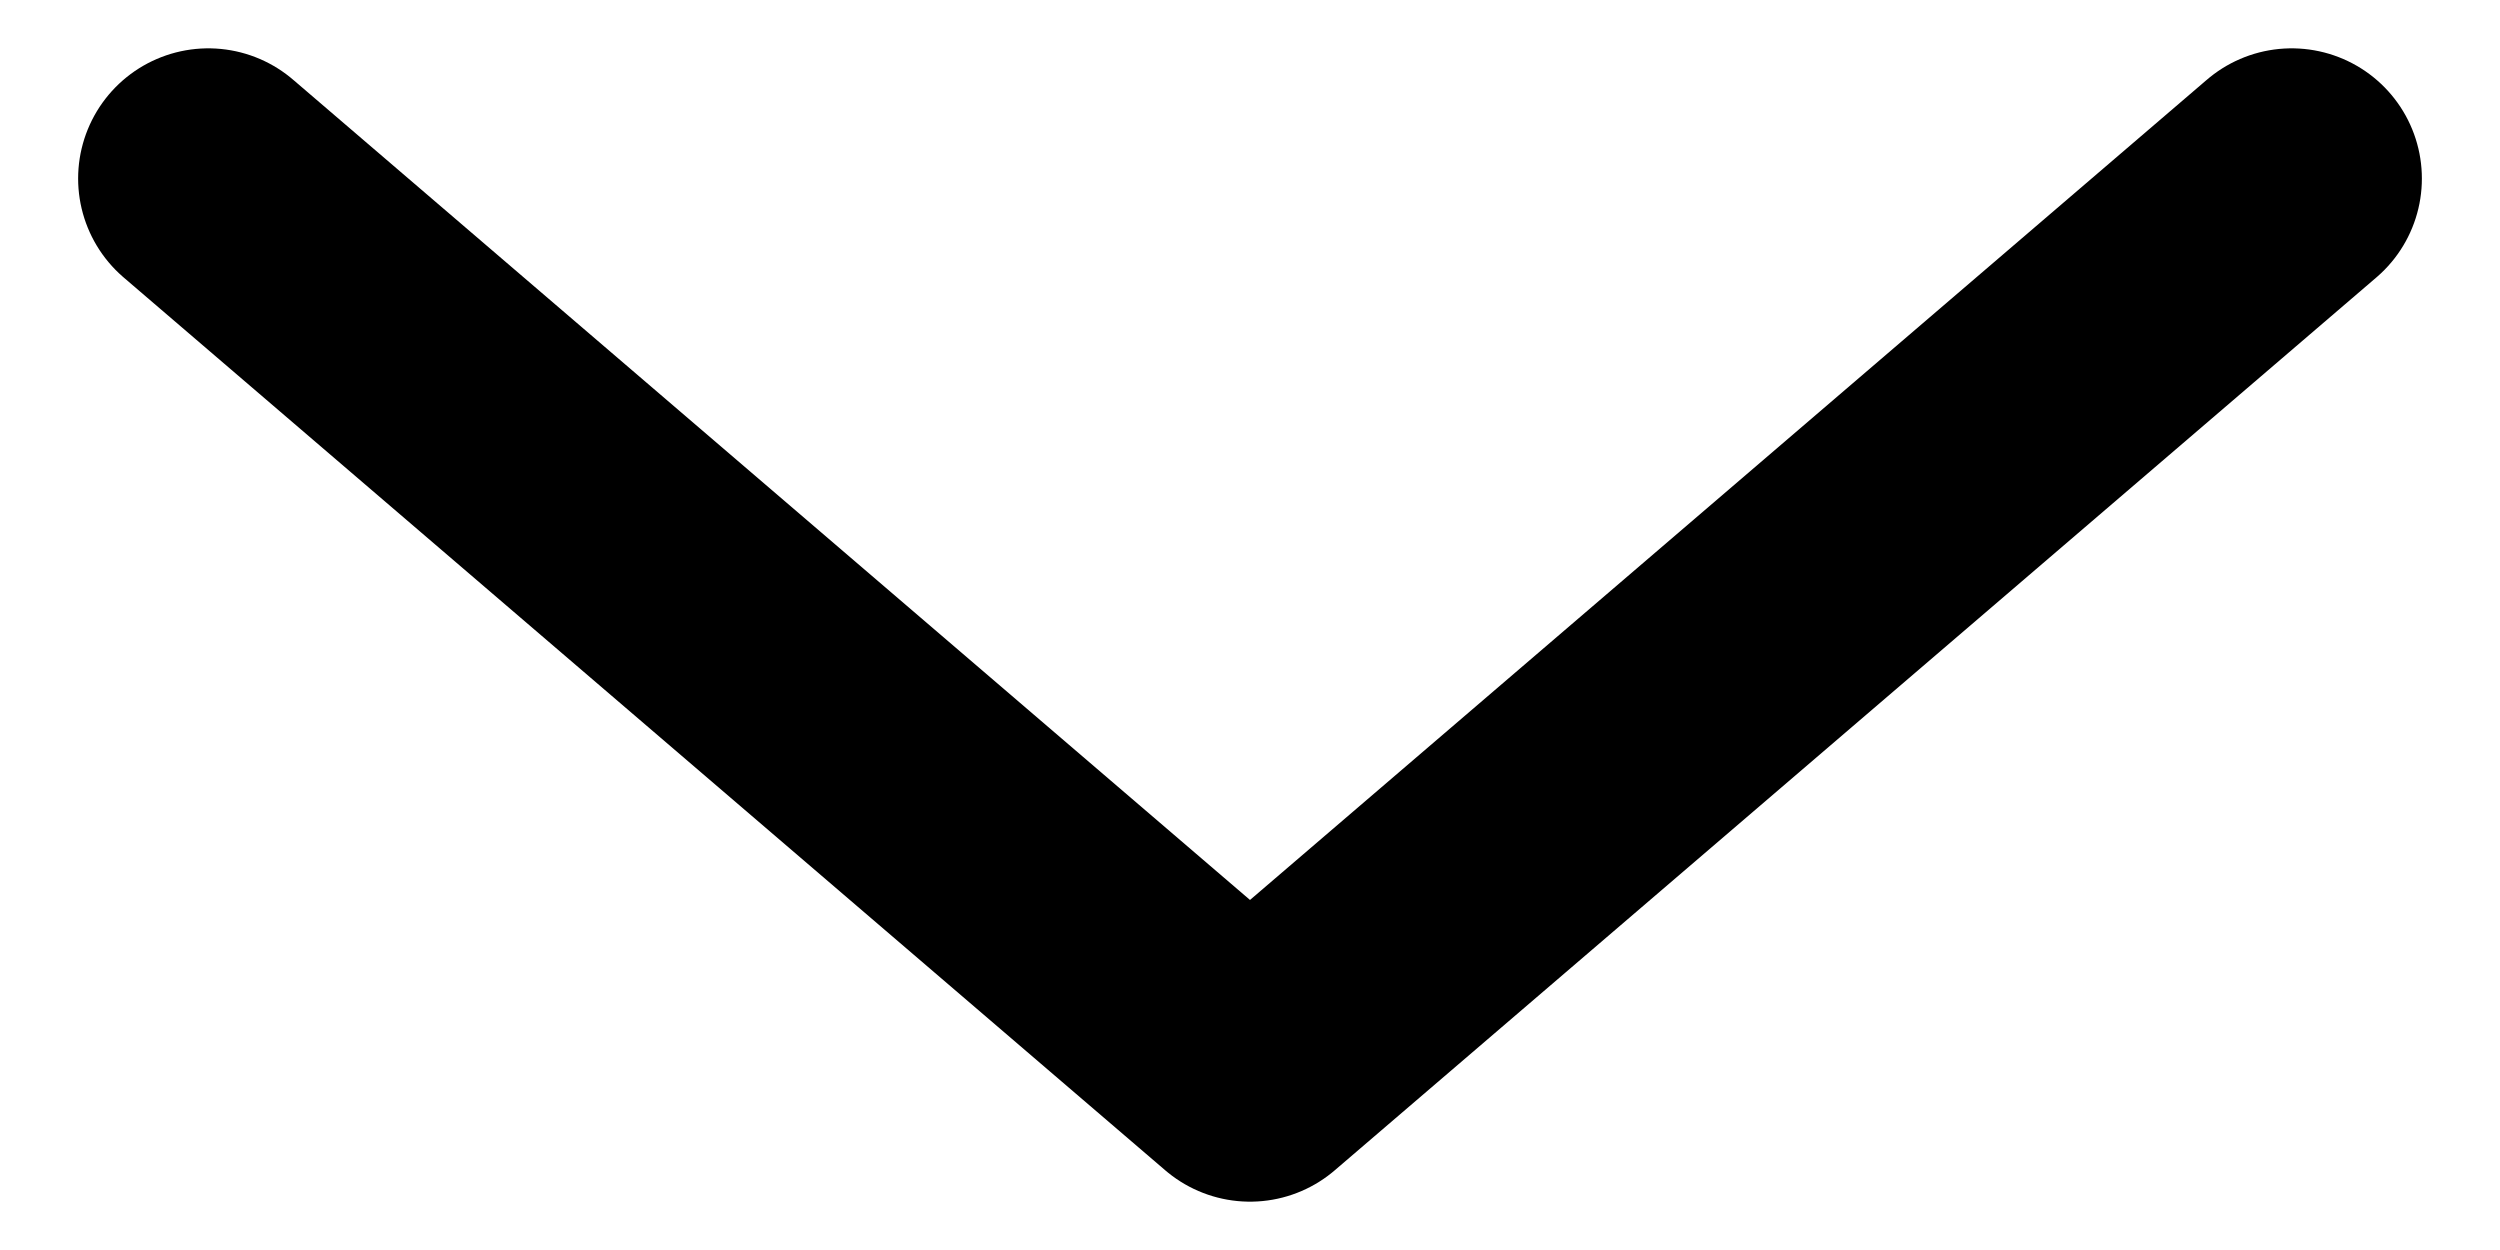 <svg width="24" height="12" viewBox="0 0 24 12" fill="none" xmlns="http://www.w3.org/2000/svg">
<path d="M22 1.714L12 10.286L2 1.714" stroke="black" stroke-width="2.5" stroke-linecap="round" stroke-linejoin="round"/>
</svg>
